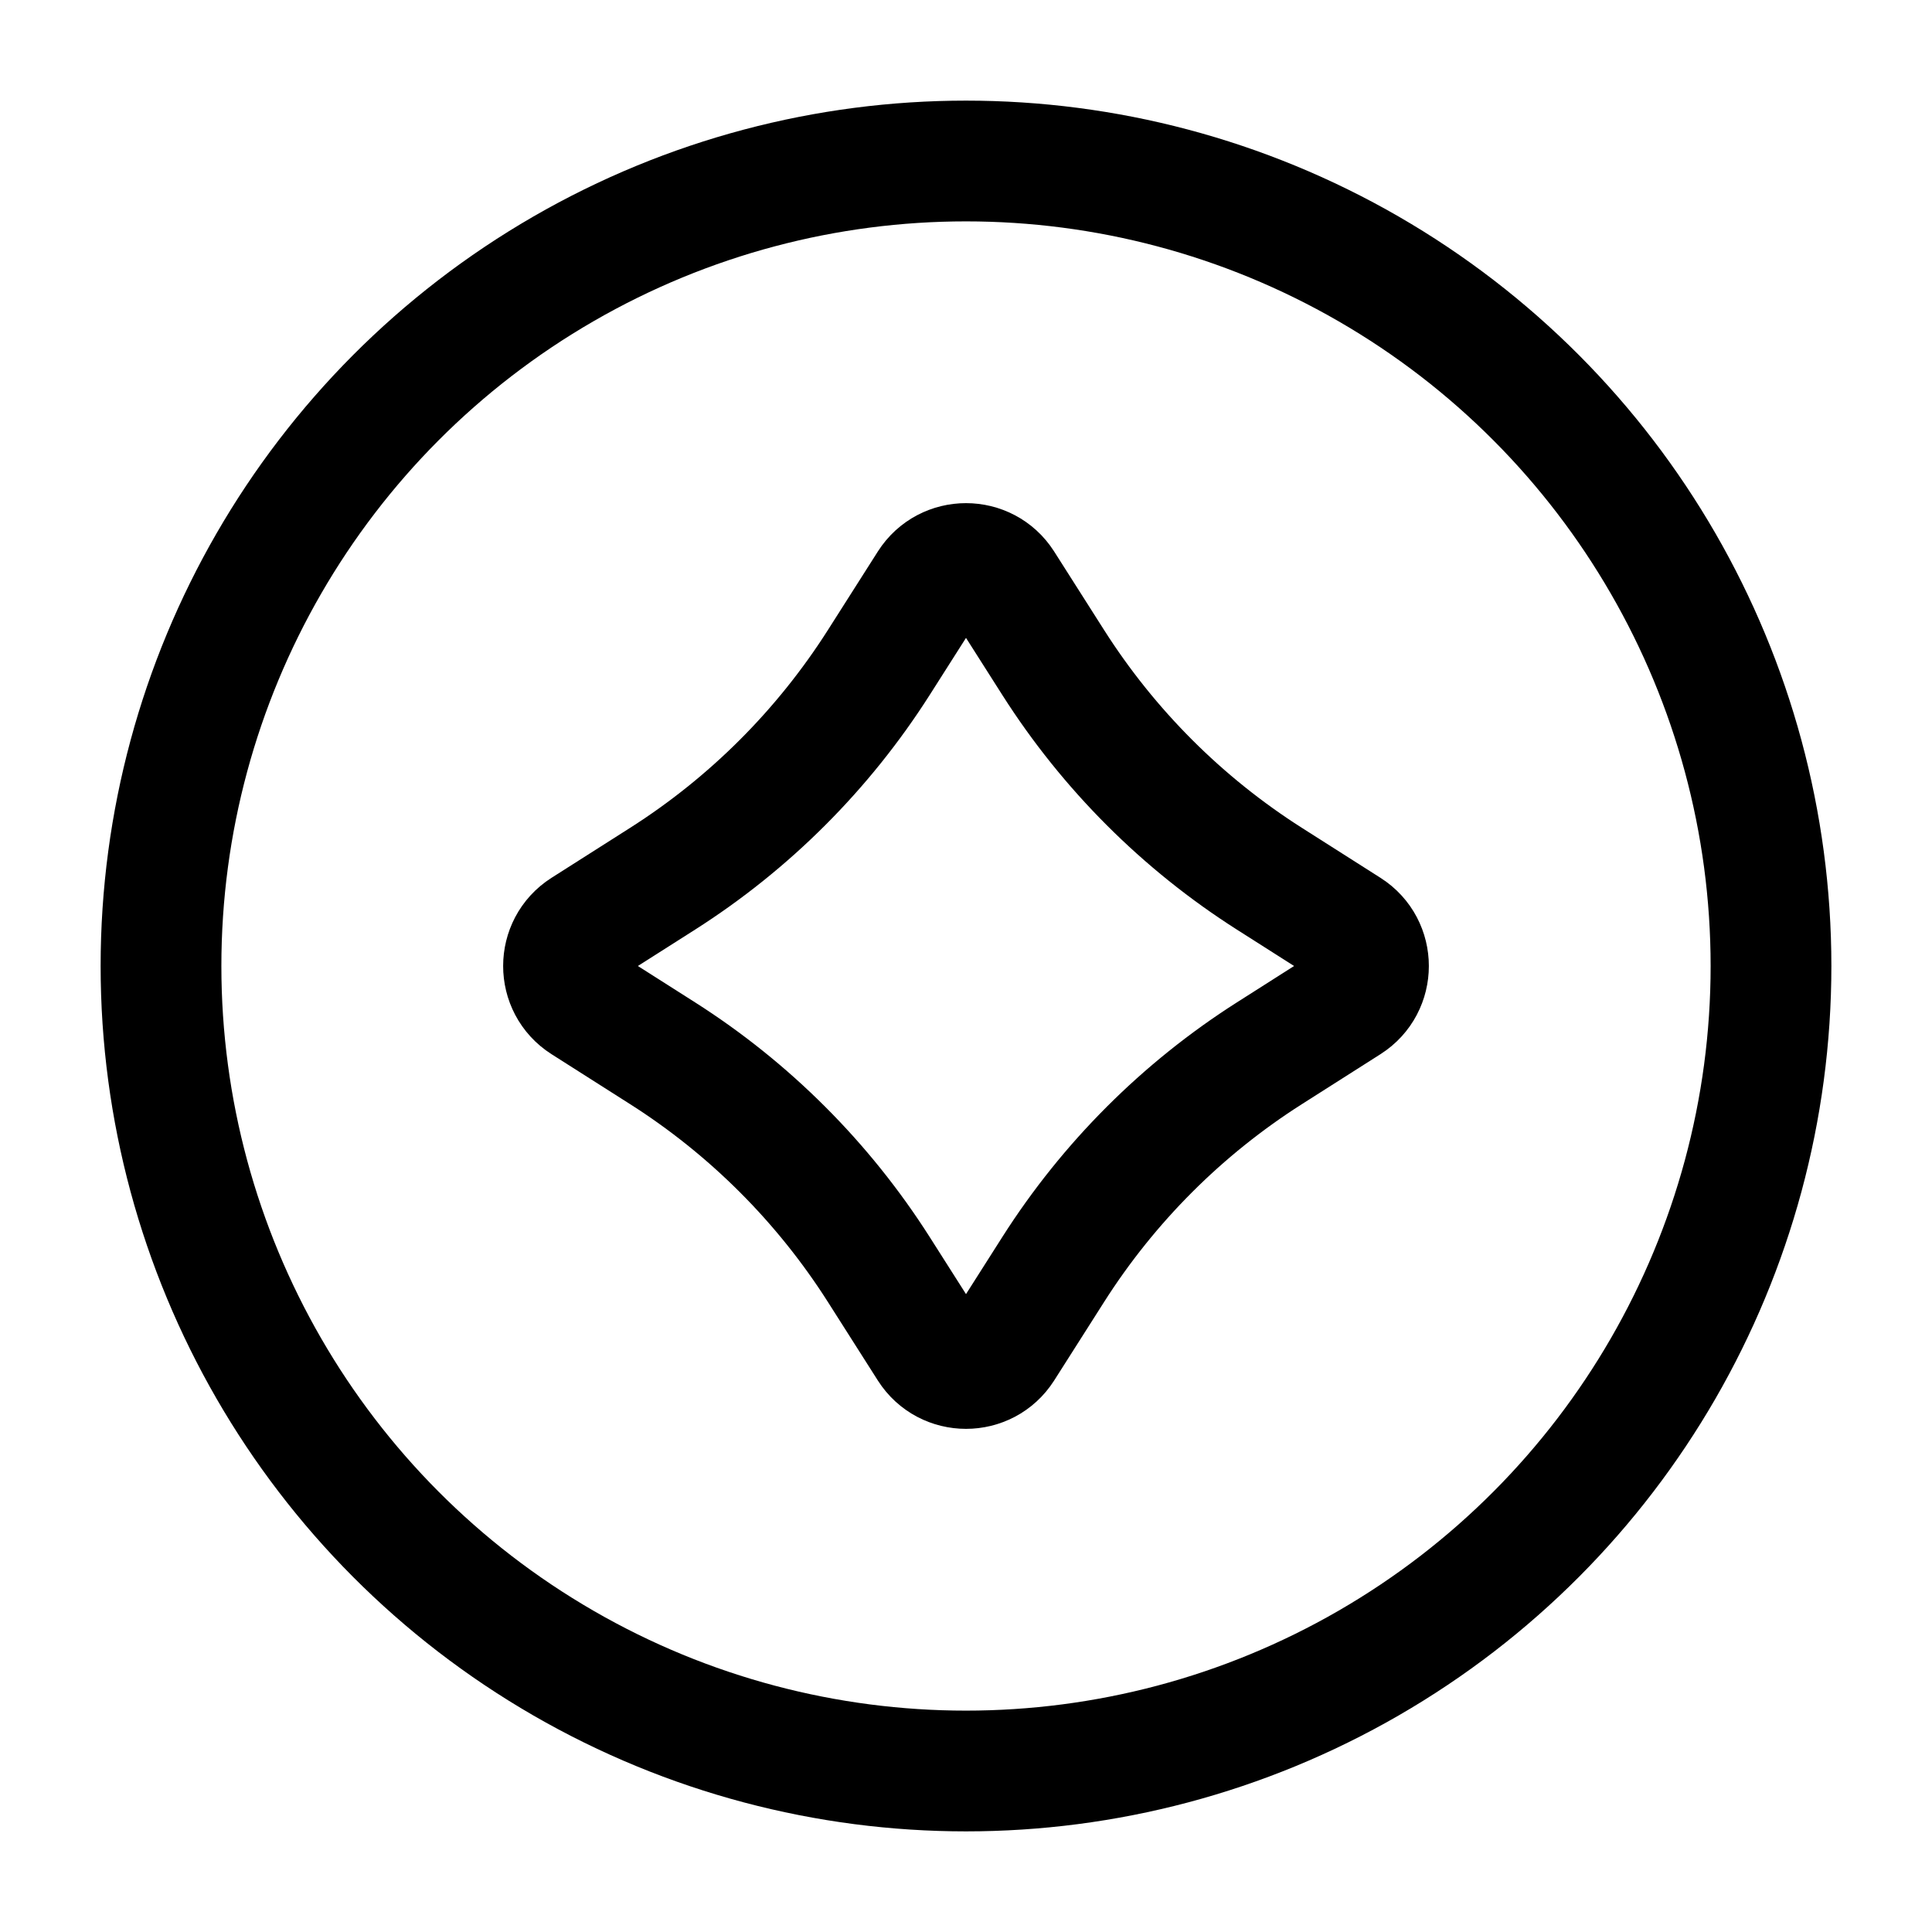 <svg width="24" height="24" viewBox="0 0 24 24" fill="none" xmlns="http://www.w3.org/2000/svg">
    <path class="pr-icon-duotone-secondary" fill-rule="evenodd" clip-rule="evenodd" d="M12 22C17.523 22 22 17.523 22 12C22 6.477 17.523 2 12 2C6.477 2 2 6.477 2 12C2 17.523 6.477 22 12 22ZM13.084 8.231L12.462 7.253C12.247 6.916 11.753 6.916 11.538 7.253L10.916 8.231C10.228 9.312 9.312 10.228 8.231 10.916L7.253 11.538C6.916 11.753 6.916 12.247 7.253 12.462L8.231 13.084C9.312 13.772 10.228 14.688 10.916 15.769L11.538 16.747C11.753 17.084 12.247 17.084 12.462 16.747L13.084 15.769C13.772 14.688 14.688 13.772 15.769 13.084L16.747 12.462C17.084 12.247 17.084 11.753 16.747 11.538L15.769 10.916C14.688 10.228 13.772 9.312 13.084 8.231Z"/>
    <path d="M11.538 7.253C11.753 6.916 12.247 6.916 12.462 7.253L13.084 8.231C13.772 9.312 14.688 10.228 15.769 10.916L16.747 11.538C17.084 11.753 17.084 12.247 16.747 12.462L15.769 13.084C14.688 13.772 13.772 14.688 13.084 15.769L12.462 16.747C12.247 17.084 11.753 17.084 11.538 16.747L10.916 15.769C10.228 14.688 9.312 13.772 8.231 13.084L7.253 12.462C6.916 12.247 6.916 11.753 7.253 11.538L8.231 10.916C9.312 10.228 10.228 9.312 10.916 8.231L11.538 7.253Z" stroke="currentColor" stroke-width="1.5" stroke-linejoin="round"/>
    <circle cx="12" cy="12" r="10" stroke="currentColor" stroke-width="1.5" stroke-linejoin="round"/>
</svg>
